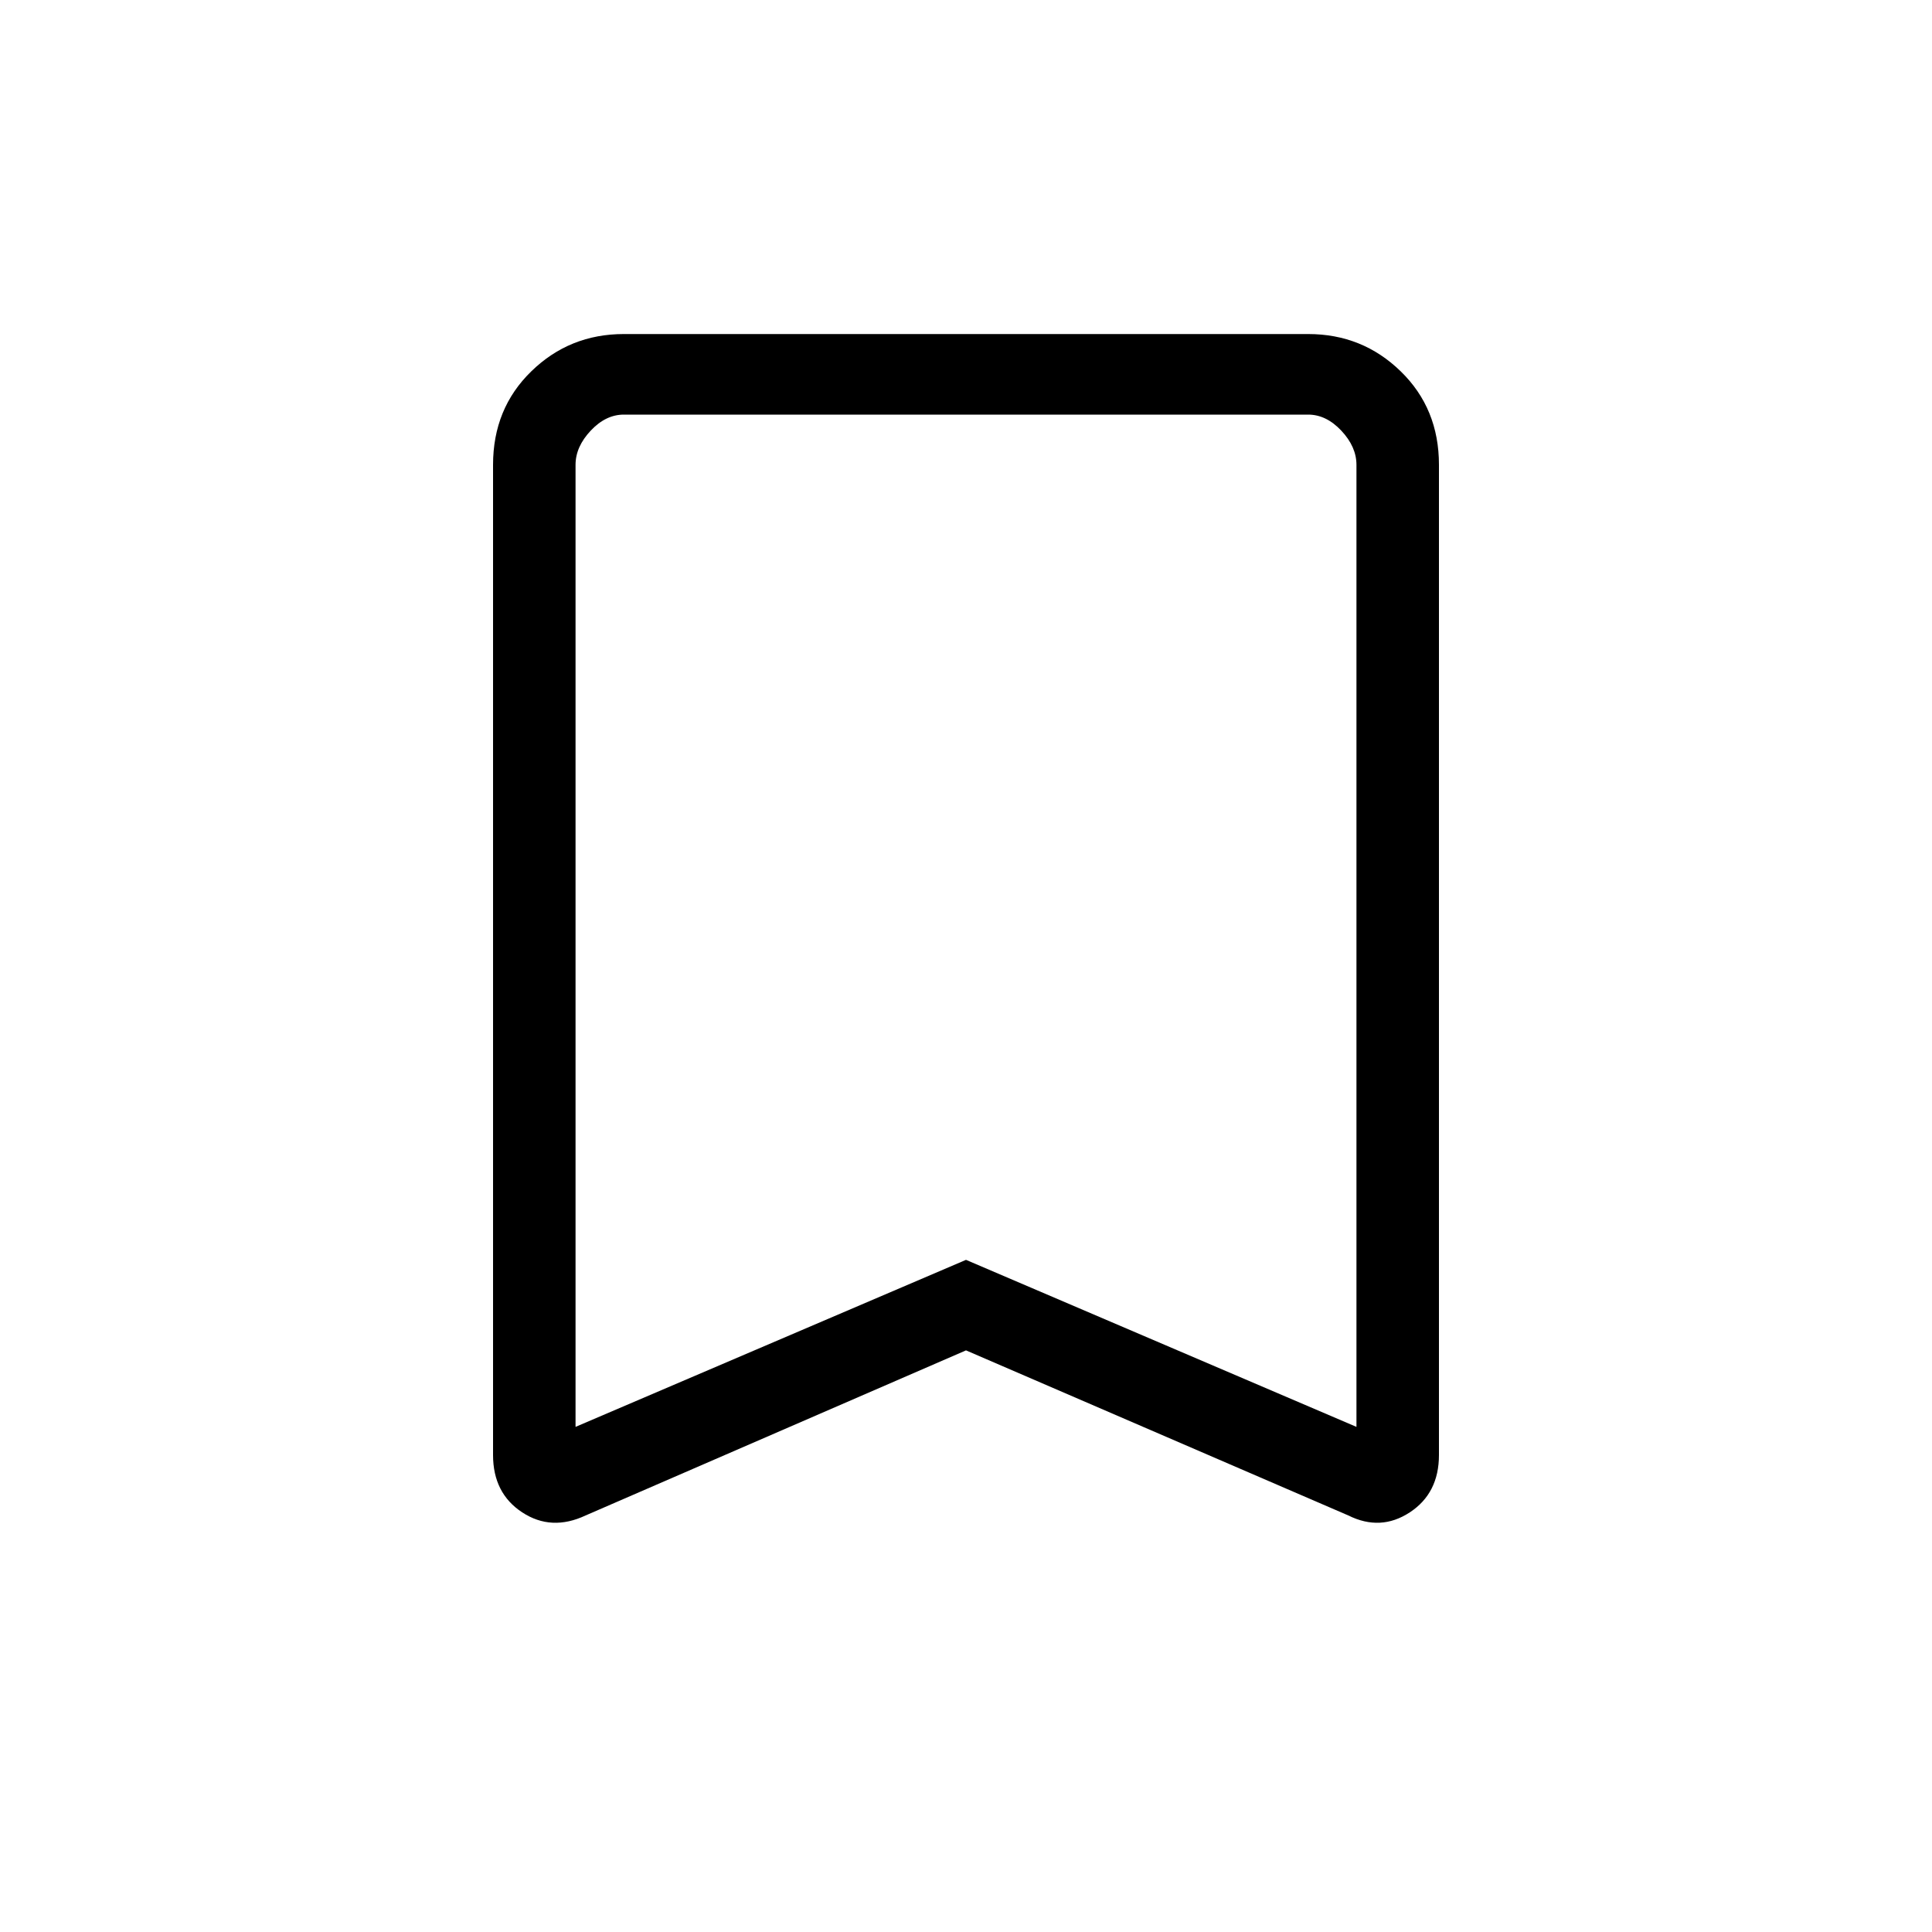 <svg xmlns="http://www.w3.org/2000/svg" height="20" width="20"><path d="M5.958 14.771 10 13.042l4.042 1.729V4.812q0-.187-.157-.354-.156-.166-.343-.166H6.458q-.187 0-.343.166-.157.167-.157.354Zm.104.917q-.354.166-.656-.032-.302-.198-.302-.594V4.812q0-.583.396-.968.396-.386.958-.386h7.084q.562 0 .958.386.396.385.396.968v10.25q0 .396-.302.594-.302.198-.636.032L10 13.979ZM5.958 4.292h8.084H10Z"/></svg>